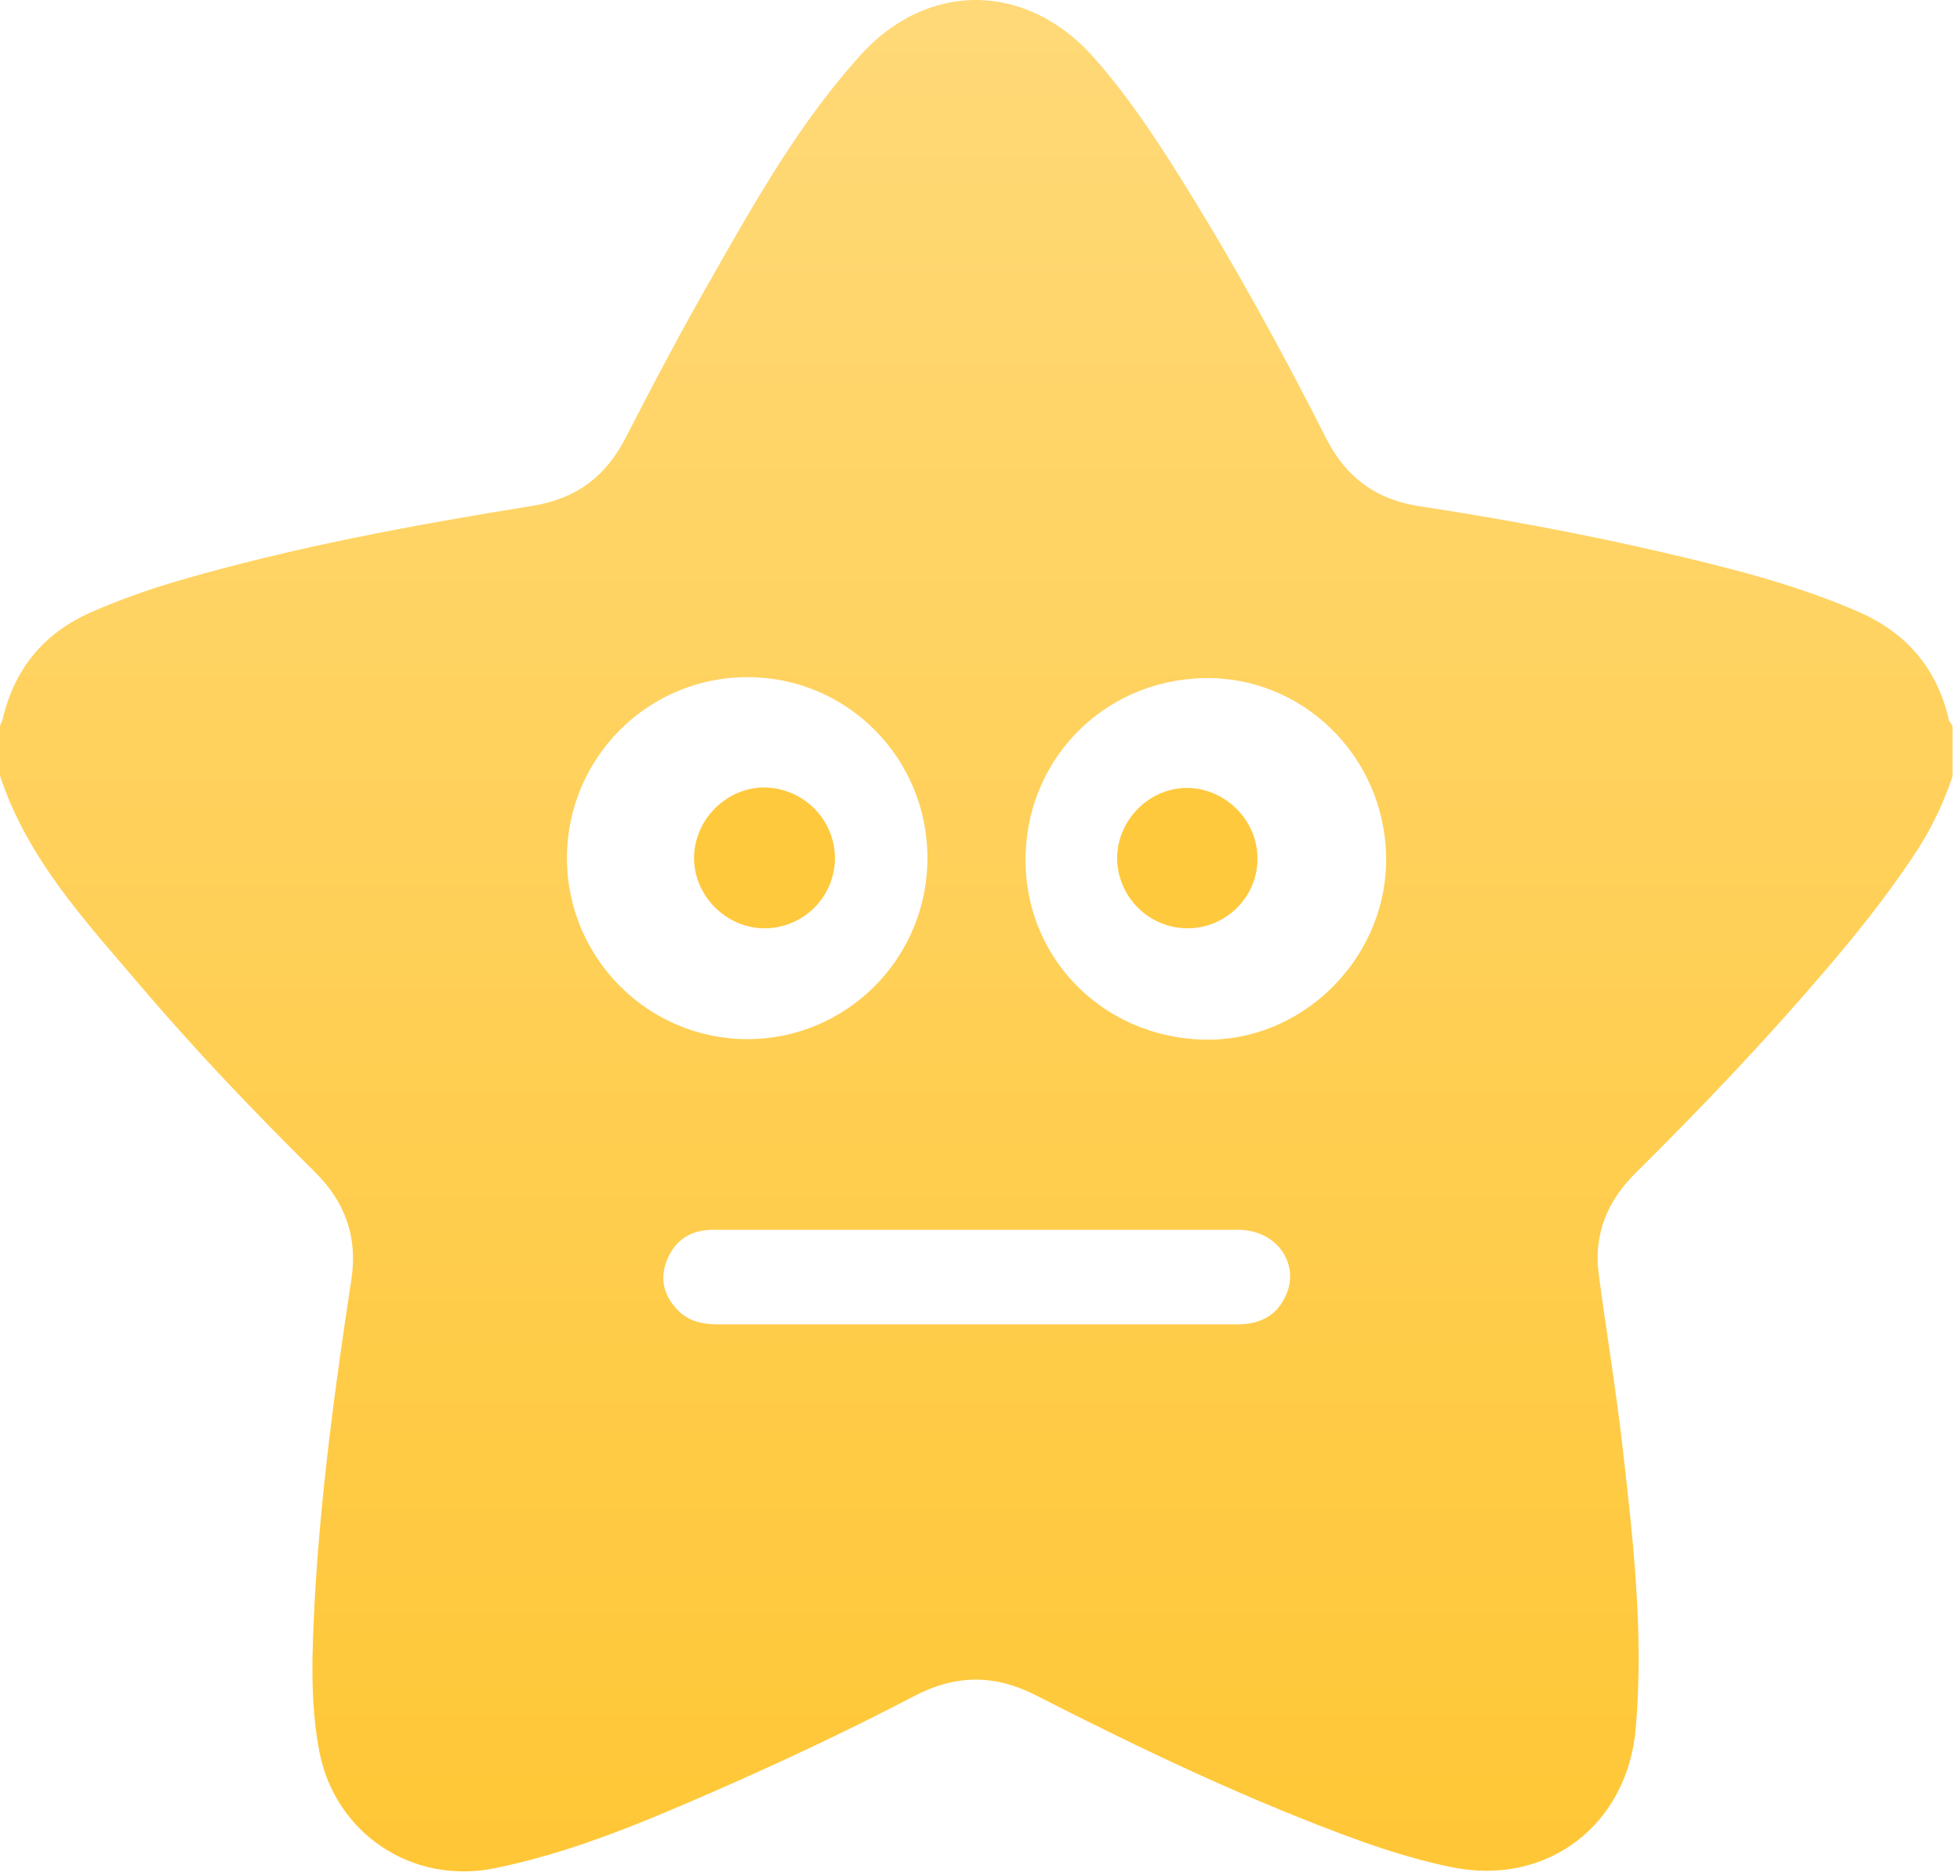 <svg width="163" height="156" viewBox="0 0 163 156" fill="none" xmlns="http://www.w3.org/2000/svg">
<path d="M162.38 60.417C162.38 61.77 162.38 63.166 162.38 64.561C161.577 66.971 160.477 69.212 159.039 71.327C156.798 74.667 154.303 77.797 151.682 80.841C146.734 86.634 141.49 92.132 136.078 97.502C133.71 99.828 132.526 102.576 132.949 105.917C133.583 110.738 134.386 115.516 134.936 120.337C135.824 128.117 136.712 135.856 136.036 143.721C135.359 151.756 128.72 156.872 120.812 155.308C118.275 154.8 115.78 154.039 113.37 153.193C103.982 149.81 94.975 145.497 86.095 140.973C82.712 139.239 79.456 139.281 76.116 141.015C70.618 143.89 64.952 146.554 59.243 149.049C53.323 151.629 47.403 154.124 41.06 155.392C34.252 156.745 27.867 152.474 26.556 145.666C25.753 141.48 25.964 137.251 26.175 133.023C26.683 124.1 27.867 115.262 29.22 106.424C29.77 102.83 28.67 99.912 26.133 97.418C21.143 92.47 16.28 87.396 11.713 82.025C7.146 76.655 2.283 71.454 0 64.519C0 63.166 0 61.77 0 60.374C0.127 60.078 0.254 59.782 0.296 59.486C1.353 55.427 3.763 52.594 7.612 50.902C9.937 49.888 12.305 49.042 14.758 48.323C24.442 45.49 34.379 43.671 44.316 42.065C47.911 41.472 50.363 39.654 52.012 36.44C54.38 31.831 56.791 27.264 59.37 22.782C62.965 16.439 66.601 10.096 71.506 4.641C77.088 -1.575 85.292 -1.533 90.874 4.683C93.707 7.855 96.032 11.364 98.274 14.959C102.629 21.936 106.604 29.167 110.325 36.525C111.975 39.739 114.469 41.557 118.064 42.107C124.745 43.122 131.384 44.348 137.981 45.87C143.647 47.181 149.271 48.577 154.599 50.902C158.617 52.678 161.111 55.639 162.084 59.909C162.126 60.036 162.295 60.205 162.38 60.417ZM77.13 71.369C77.13 63.039 70.449 56.315 62.161 56.315C53.873 56.315 47.149 63.039 47.149 71.369C47.149 79.657 53.873 86.423 62.161 86.423C70.407 86.423 77.13 79.7 77.13 71.369ZM115.273 71.2C115.104 62.827 108.253 56.188 100.05 56.4C91.635 56.611 85.123 63.377 85.292 71.834C85.461 80.207 92.311 86.634 100.811 86.465C108.845 86.254 115.442 79.277 115.273 71.2ZM81.359 102.28C79.414 102.28 77.469 102.28 75.481 102.28C70.111 102.28 64.698 102.28 59.328 102.28C57.51 102.28 56.156 103.084 55.48 104.775C54.846 106.298 55.184 107.693 56.283 108.877C57.214 109.892 58.398 110.146 59.751 110.146C68.419 110.146 77.088 110.146 85.757 110.146C91.466 110.146 97.174 110.146 102.883 110.146C104.617 110.146 106.012 109.554 106.816 107.989C108.253 105.283 106.266 102.28 102.968 102.28C95.737 102.28 88.548 102.28 81.359 102.28Z" fill="url(#paint0_linear_2_8304)"/>
<path d="M69.434 71.454C69.392 74.668 66.728 77.247 63.514 77.205C60.343 77.163 57.679 74.456 57.721 71.285C57.764 68.114 60.47 65.449 63.641 65.492C66.897 65.576 69.477 68.24 69.434 71.454Z" fill="#FFC93E"/>
<path d="M98.696 77.204C95.482 77.162 92.902 74.54 92.902 71.326C92.945 68.155 95.609 65.491 98.78 65.533C101.952 65.575 104.616 68.282 104.573 71.453C104.573 74.625 101.909 77.246 98.696 77.204Z" fill="#FFC93E"/>
<defs>
<linearGradient id="paint0_linear_2_8304" x1="81.19" y1="0" x2="81.19" y2="155.642" gradientUnits="userSpaceOnUse">
<stop stop-color="#FFD978"/>
<stop offset="1" stop-color="#FFC736"/>
</linearGradient>
</defs>
</svg>
